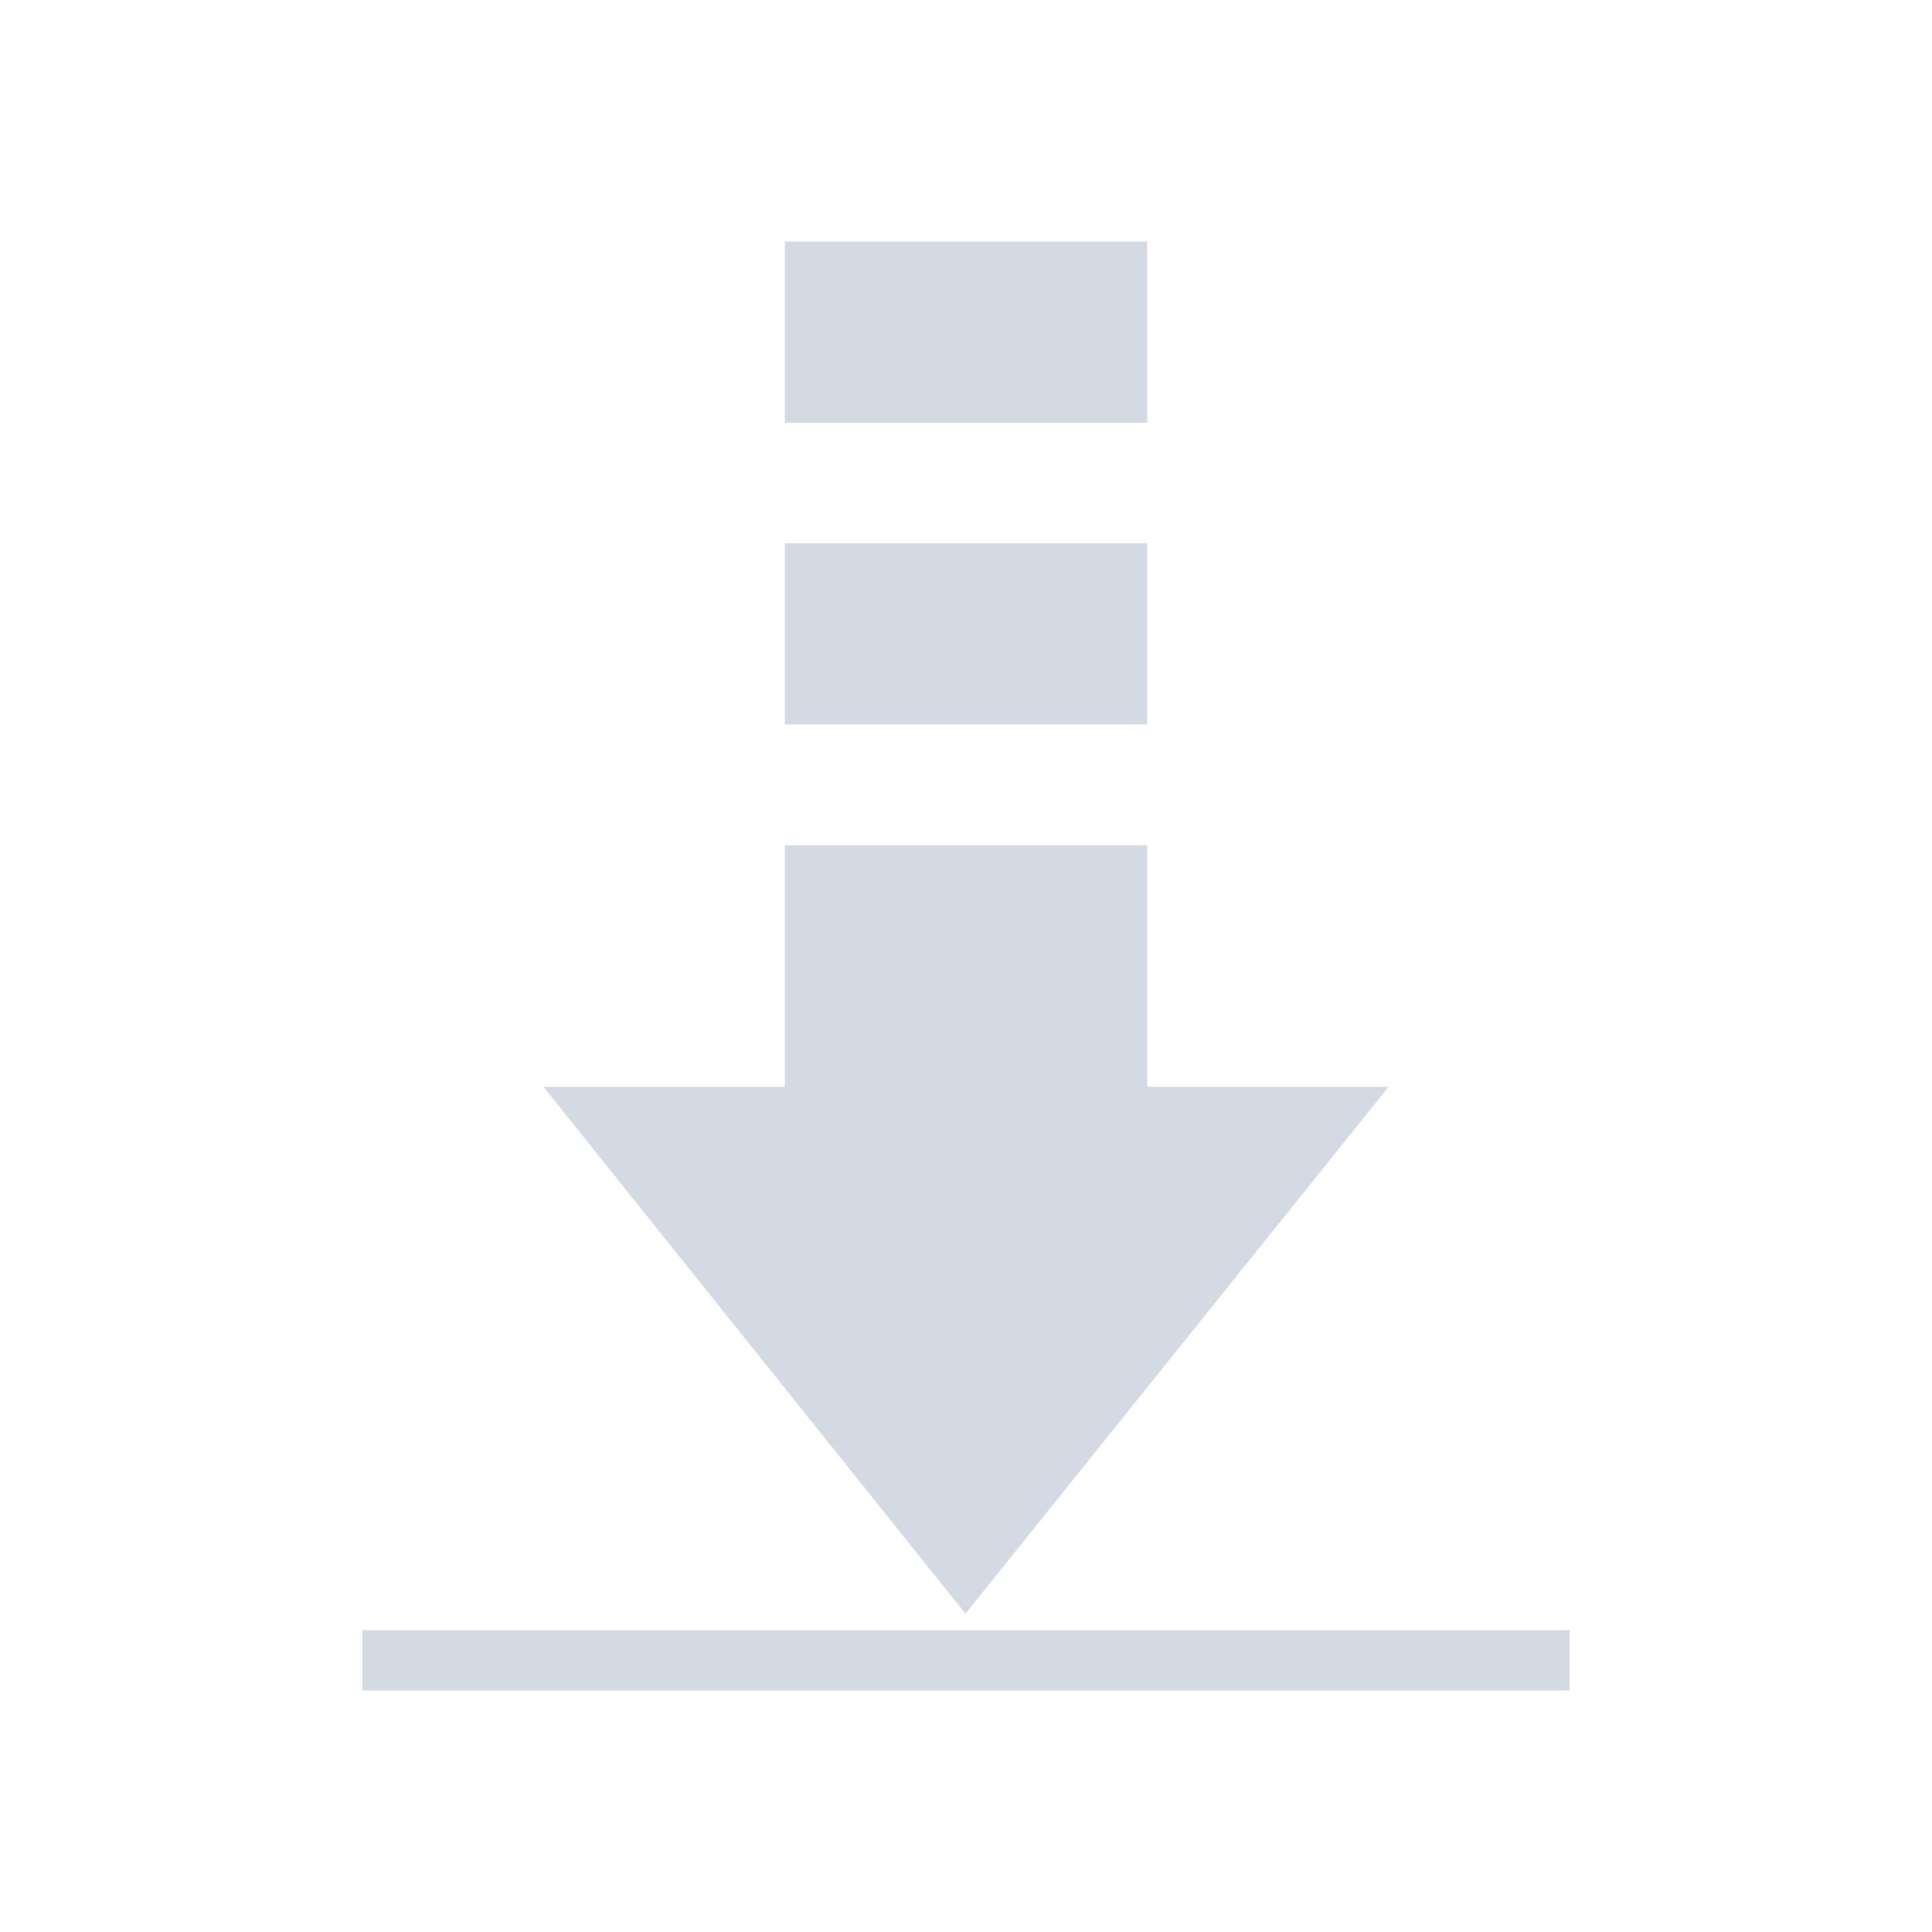 <?xml version="1.0" encoding="UTF-8" standalone="no"?>
<svg
   width="32"
   height="32"
   version="1.1"
   id="svg12"
   sodipodi:docname="ktorrent.svg"
   inkscape:version="1.3 (0e150ed6c4, 2023-07-21)"
   xmlns:inkscape="http://www.inkscape.org/namespaces/inkscape"
   xmlns:sodipodi="http://sodipodi.sourceforge.net/DTD/sodipodi-0.dtd"
   xmlns="http://www.w3.org/2000/svg"
   xmlns:svg="http://www.w3.org/2000/svg"
   xmlns:rdf="http://www.w3.org/1999/02/22-rdf-syntax-ns#"
   xmlns:cc="http://creativecommons.org/ns#"
   xmlns:dc="http://purl.org/dc/elements/1.1/">
  <defs
     id="defs16" />
  <sodipodi:namedview
     pagecolor="#201933"
     bordercolor="#000000"
     borderopacity="1"
     objecttolerance="10"
     gridtolerance="10"
     guidetolerance="10"
     inkscape:pageopacity="0"
     inkscape:pageshadow="2"
     inkscape:window-width="1920"
     inkscape:window-height="994"
     id="namedview14"
     showgrid="true"
     inkscape:zoom="9.8125"
     inkscape:cx="25.783439"
     inkscape:cy="13.605096"
     inkscape:window-x="0"
     inkscape:window-y="0"
     inkscape:window-maximized="1"
     inkscape:current-layer="svg12"
     inkscape:document-rotation="0"
     inkscape:showpageshadow="2"
     inkscape:pagecheckerboard="true"
     inkscape:deskcolor="#201933"
     inkscape:lockguides="false">
    <inkscape:grid
       type="xygrid"
       id="grid848"
       originx="0"
       originy="-4.6325683e-08"
       spacingy="1"
       spacingx="1"
       units="px"
       visible="true" />
  </sodipodi:namedview>
  <g
     id="ktorrent"
     transform="translate(32,10)"
     style="fill:#d3dae3;fill-opacity:1">
    <g
       id="g895"
       style="fill:#d3dae3;fill-opacity:1">
      <rect
         style="opacity:0.001;fill:#d3dae3;fill-opacity:1"
         width="32"
         height="32"
         x="-32"
         y="-10"
         id="rect7" />
      <path
         style="color:#000000;fill:#d3dae3;fill-opacity:1;stroke-width:0.453;enable-background:accumulate"
         d="m -19,-6 h 6 v 3 l -6,-4e-7 z"
         fill-opacity="1"
         fill-rule="nonzero"
         stroke="none"
         marker="none"
         visibility="visible"
         display="inline"
         overflow="visible"
         id="path6"
         sodipodi:nodetypes="ccccc" />
      <path
         style="color:#000000;fill:#d3dae3;fill-opacity:1;stroke-width:0.393;enable-background:accumulate"
         d="m -19,-1 h 6 v 3 h -6 z"
         fill-opacity="1"
         fill-rule="nonzero"
         stroke="none"
         marker="none"
         visibility="visible"
         display="inline"
         overflow="visible"
         id="path8"
         sodipodi:nodetypes="ccccc" />
      <path
         style="color:#000000;fill:#d3dae3;fill-opacity:1;stroke-width:0.439;enable-background:accumulate"
         d="m -19,4 h 6 v 4 l 4,0 -7.009,8.728 L -23,8 h 4 z"
         fill-opacity="1"
         fill-rule="nonzero"
         stroke="none"
         marker="none"
         visibility="visible"
         display="inline"
         overflow="visible"
         id="path10"
         sodipodi:nodetypes="cccccccc" />
      <rect
         x="-26"
         y="17"
         width="20"
         height="1"
         id="rect6"
         style="fill:#d3dae3;fill-opacity:1;stroke-width:0.064"
         ry="0.5"
         rx="0" />
    </g>
  </g>
  <g
     id="22-22-ktorrent"
     transform="translate(32,10)"
     style="fill:#d3dae3;fill-opacity:1">
    <rect
       style="opacity:0.001;fill:#d3dae3;fill-opacity:1"
       width="22"
       height="22"
       x="0"
       y="0"
       id="rect2" />
    <path
       style="color:#000000;fill:#d3dae3;fill-opacity:1;stroke-width:0.302;enable-background:accumulate"
       d="m 9,3 h 4 v 2 l -4,0 z"
       fill-opacity="1"
       fill-rule="nonzero"
       stroke="none"
       marker="none"
       visibility="visible"
       display="inline"
       overflow="visible"
       id="path6-7"
       sodipodi:nodetypes="ccccc" />
    <path
       style="color:#000000;fill:#d3dae3;fill-opacity:1;stroke-width:0.262;enable-background:accumulate"
       d="m 9,6 h 4 v 2 H 9 Z"
       fill-opacity="1"
       fill-rule="nonzero"
       stroke="none"
       marker="none"
       visibility="visible"
       display="inline"
       overflow="visible"
       id="path8-5"
       sodipodi:nodetypes="ccccc" />
    <path
       style="color:#000000;fill:#d3dae3;fill-opacity:1;stroke-width:0.292;enable-background:accumulate"
       d="m 9,9 h 4 v 3 h 3 L 11.01,17.888 6,12 h 3 z"
       fill-opacity="1"
       fill-rule="nonzero"
       stroke="none"
       marker="none"
       visibility="visible"
       display="inline"
       overflow="visible"
       id="path10-3"
       sodipodi:nodetypes="cccccccc" />
    <rect
       x="3.5"
       y="18"
       width="15.2"
       height="1"
       id="rect6-3"
       style="fill:#d3dae3;fill-opacity:1;stroke-width:0.056"
       ry="0.5"
       rx="0" />
  </g>
</svg>
